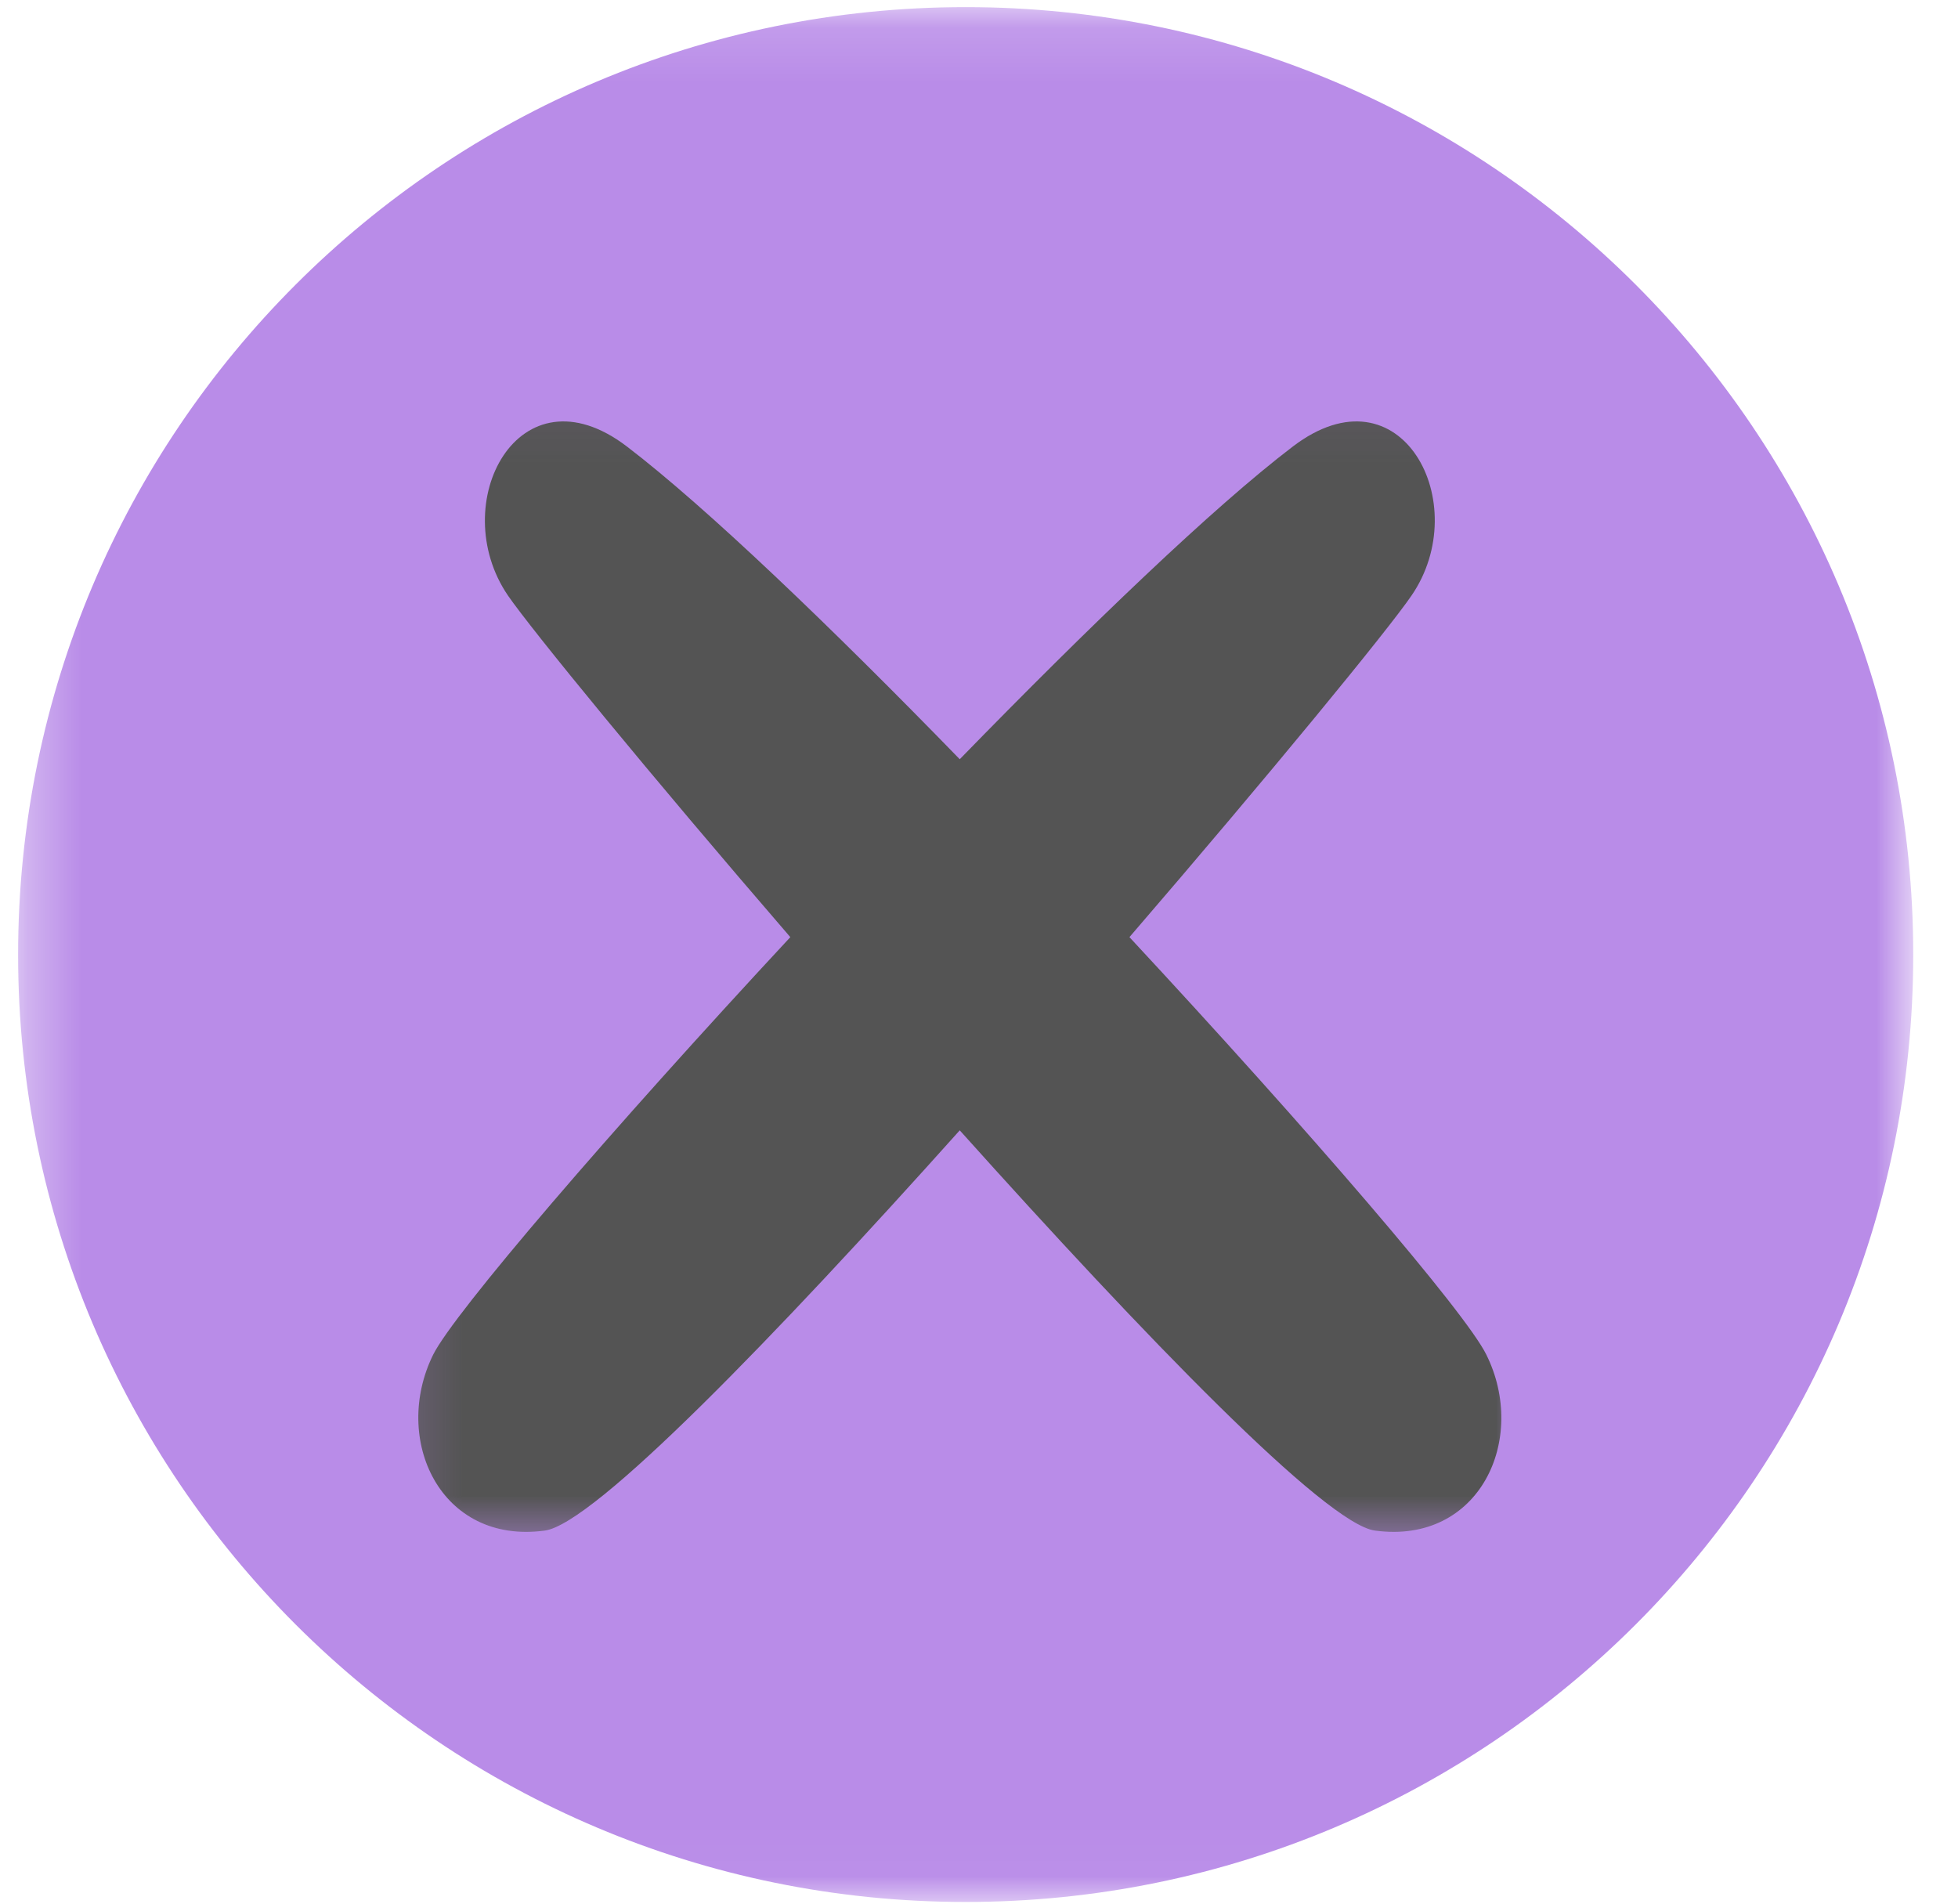 ﻿<svg width="36" height="35" viewBox="0 0 36 35" fill="none" xmlns="http://www.w3.org/2000/svg">
	<mask id="mask0_19_7" style="mask-type:alpha" maskUnits="userSpaceOnUse" x="0" y="0" width="36" height="35">
		<path d="M0.333 0.131H35.177V34.969H0.333V0.131Z" fill="white"/>
	</mask>
	<g mask="url(#mask0_19_7)">
		<path d="M17.755 0.131C8.135 0.131 0.333 7.928 0.333 17.553C0.333 27.172 8.135 34.969 17.755 34.969C27.375 34.969 35.177 27.172 35.177 17.553C35.177 7.928 27.375 0.131 17.755 0.131Z" fill="#B98CE8"/>
	</g>
	<mask id="mask1_19_7" style="mask-type:alpha" maskUnits="userSpaceOnUse" x="7" y="7" width="21" height="22">
		<path d="M7.193 7.058H28V28.391H7.193V7.058Z" fill="white"/>
	</mask>
	<g mask="url(#mask1_19_7)">
		<path d="M27.328 24.907C26.948 24.131 24.073 20.787 20.766 17.23C23.36 14.219 25.516 11.589 25.953 10.949C27.11 9.261 25.761 6.693 23.771 8.209C22.307 9.324 20.026 11.516 17.646 13.959C15.271 11.516 12.985 9.324 11.526 8.209C9.537 6.693 8.188 9.261 9.339 10.949C9.781 11.589 11.932 14.219 14.531 17.23C11.224 20.787 8.349 24.136 7.964 24.907C7.198 26.459 8.094 28.402 10.016 28.141C10.922 28.021 14.255 24.568 17.646 20.782C21.042 24.568 24.375 28.021 25.281 28.141C27.203 28.402 28.099 26.459 27.328 24.907Z" fill="#545454"/>
	</g>
</svg>

